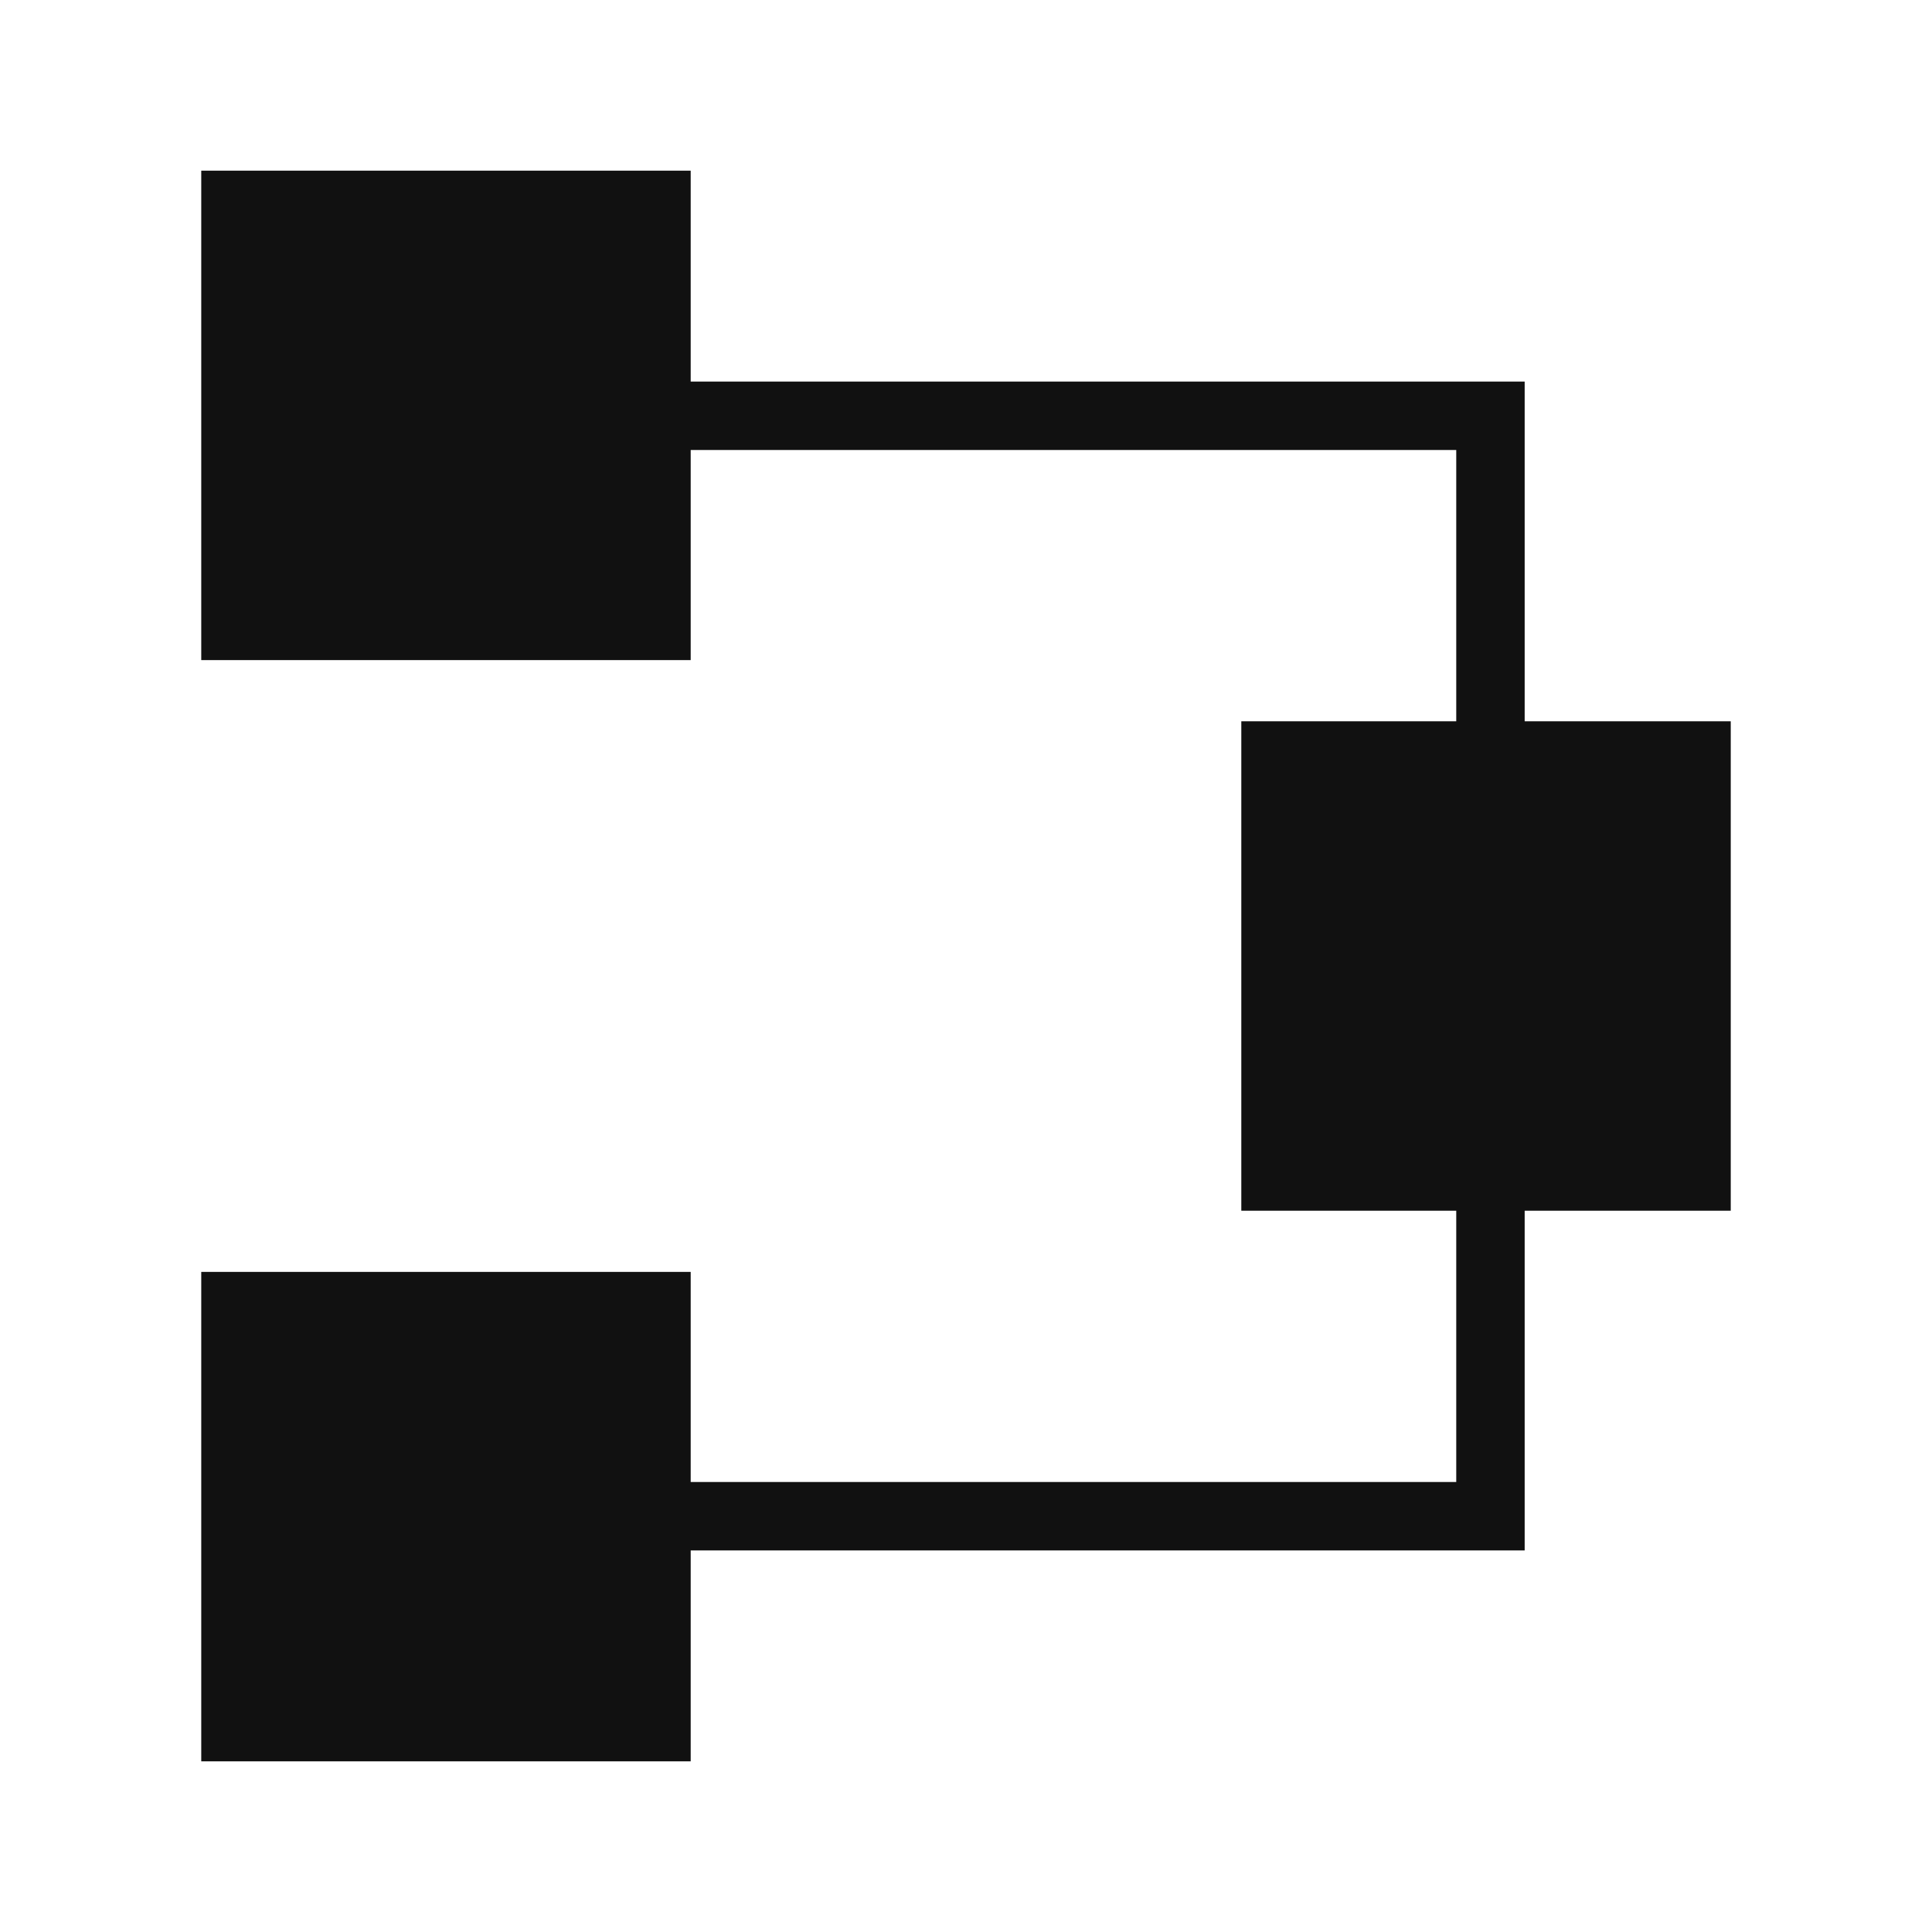 <svg id="Layer_1" data-name="Layer 1" xmlns="http://www.w3.org/2000/svg" viewBox="0 0 24 24"><defs><style>.cls-1{fill:none;}.cls-2{fill:#111;}</style></defs><title>ic_tesira_layout</title><path class="cls-1" d="M0,0H24V24H0Z"/><polygon class="cls-2" points="21.5 8.96 21.5 15.04 18.94 15.04 18.94 19.26 8.58 19.26 8.58 21.88 2.5 21.88 2.5 15.8 8.58 15.8 8.58 18.41 18.09 18.41 18.09 15.04 15.42 15.04 15.42 8.96 18.09 8.96 18.09 5.59 8.58 5.59 8.58 8.2 2.5 8.2 2.5 2.12 8.58 2.12 8.58 4.74 18.94 4.74 18.94 8.96 21.5 8.96"/></svg>